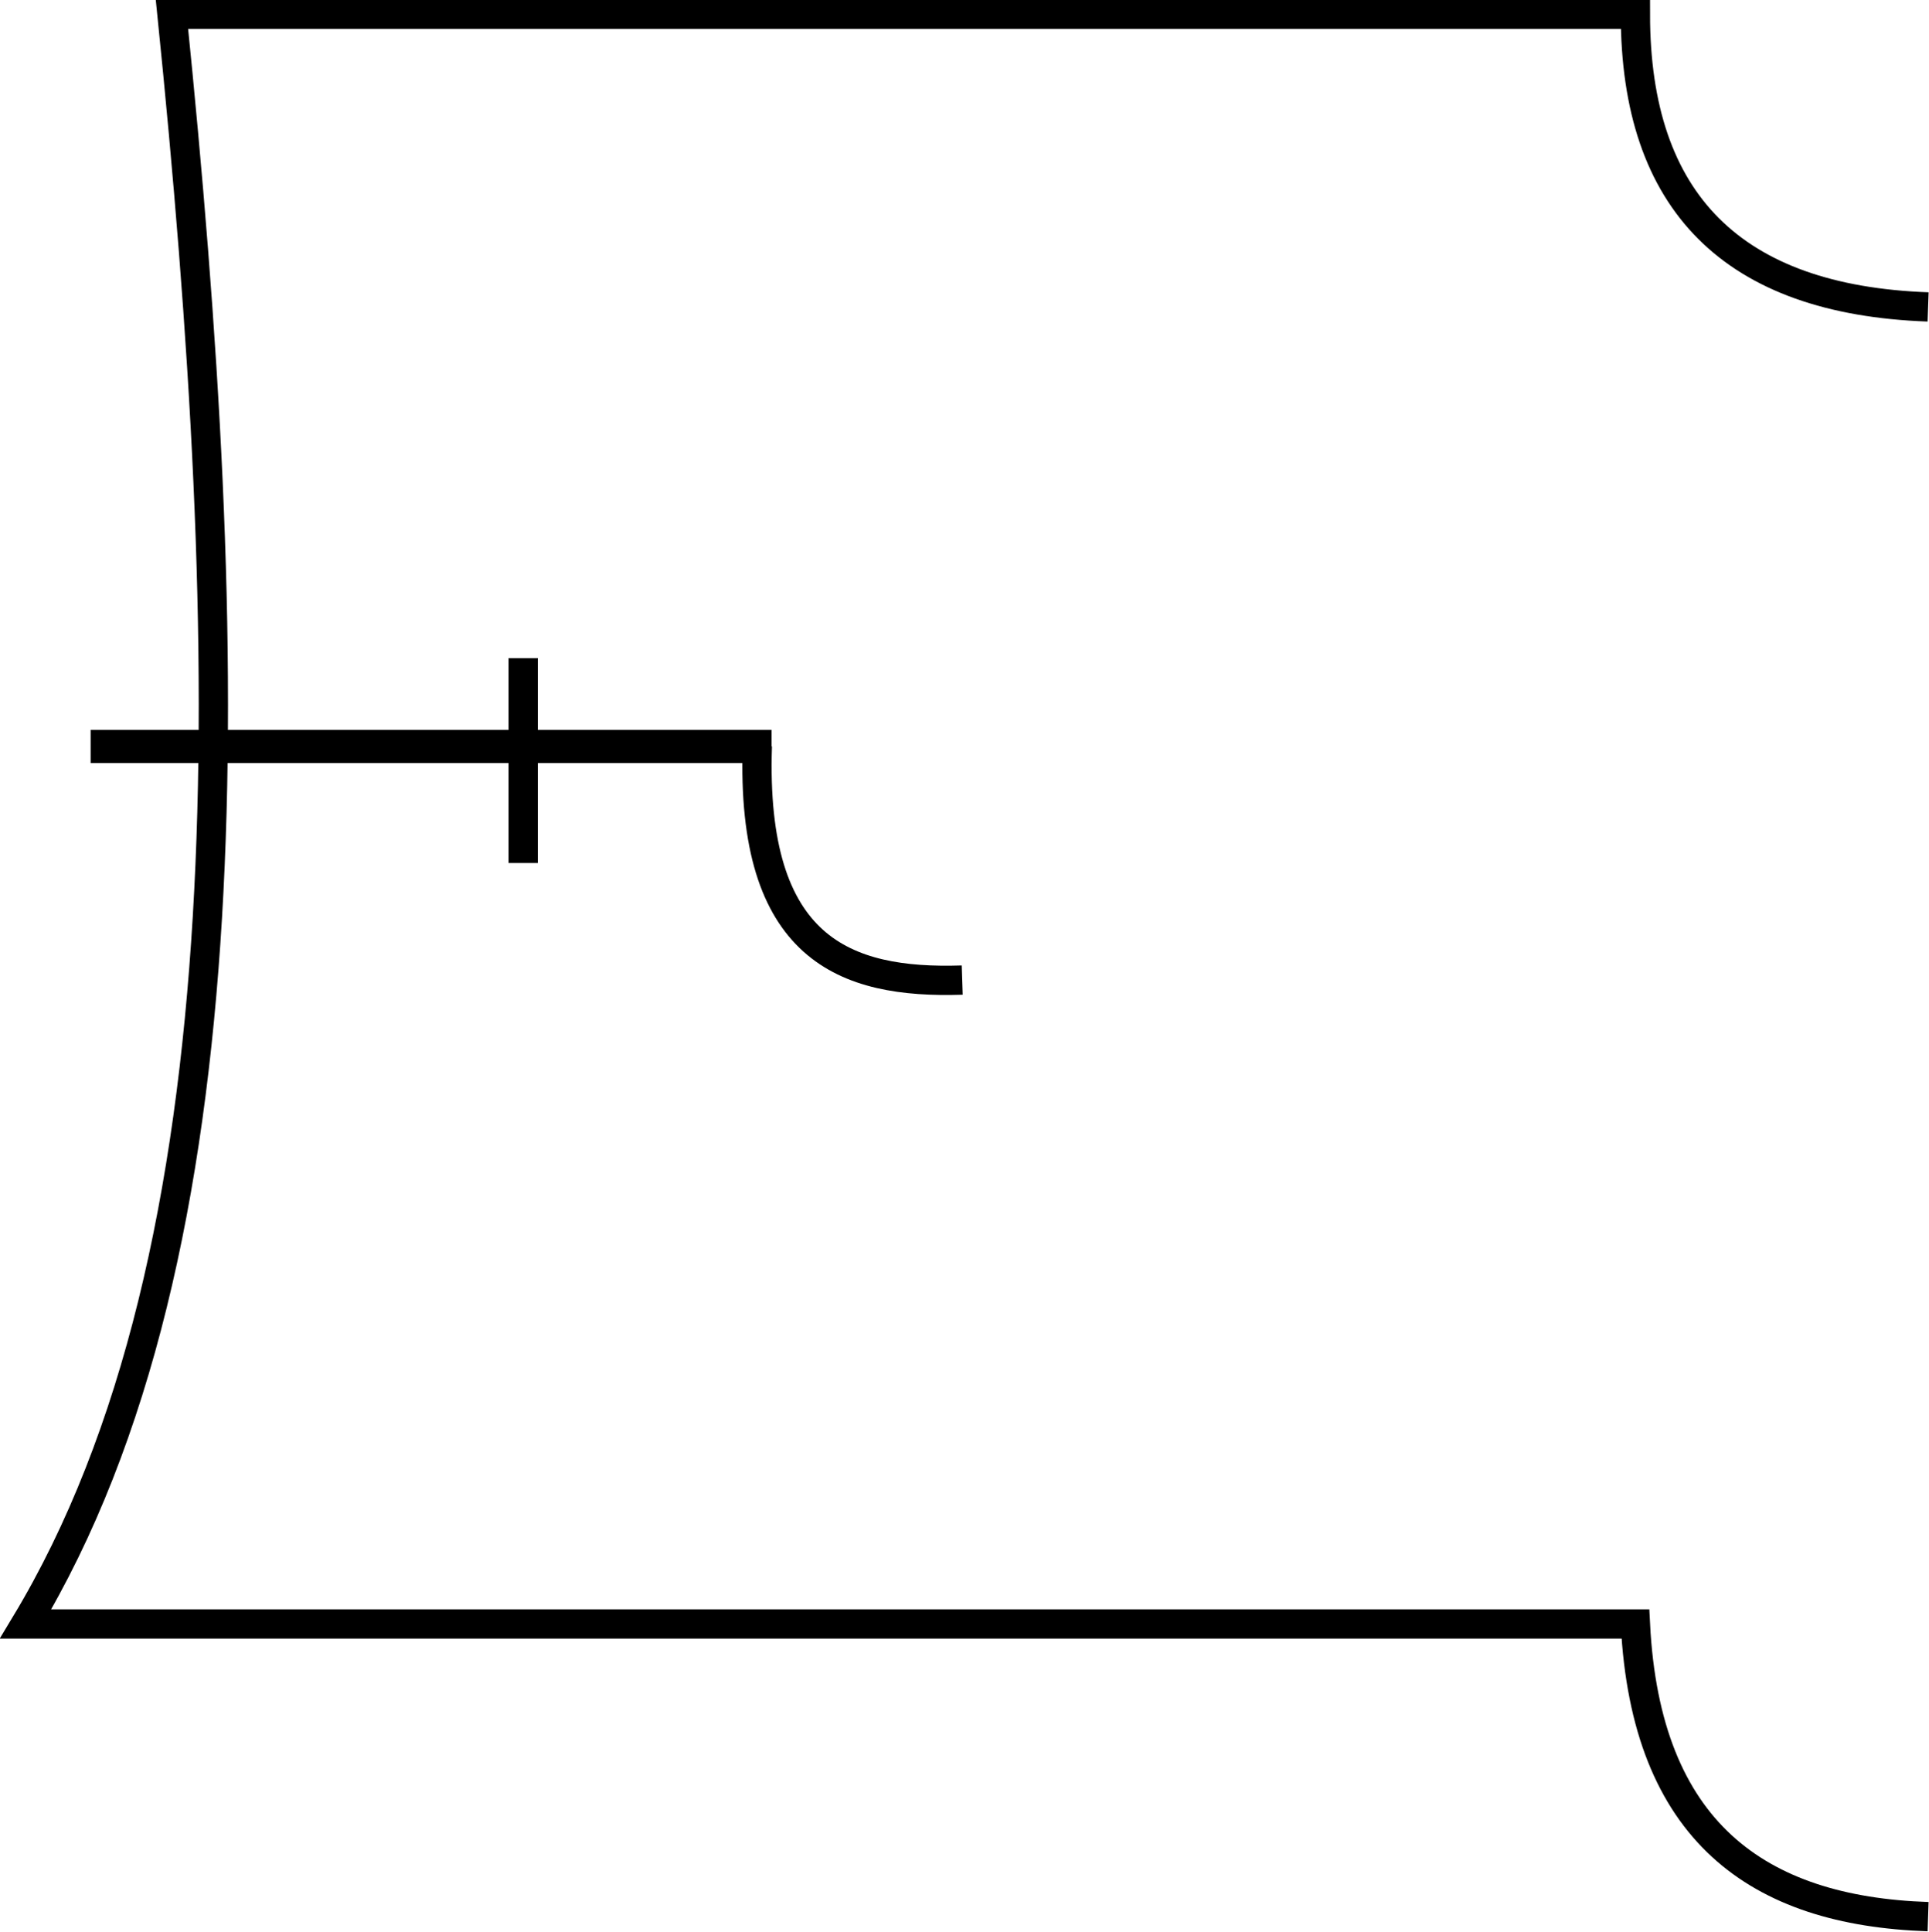 <?xml version="1.0" encoding="UTF-8" standalone="no"?>
<!-- Created with Inkscape (http://www.inkscape.org/) -->

<svg
   xmlns:dc="http://purl.org/dc/elements/1.1/"
   xmlns:cc="http://creativecommons.org/ns#"
   xmlns:rdf="http://www.w3.org/1999/02/22-rdf-syntax-ns#"
   xmlns:svg="http://www.w3.org/2000/svg"
   xmlns="http://www.w3.org/2000/svg"
   xmlns:sodipodi="http://sodipodi.sourceforge.net/DTD/sodipodi-0.dtd"
   xmlns:inkscape="http://www.inkscape.org/namespaces/inkscape"
   width="65.906"
   height="66"
   id="svg2"
   version="1.1"
   inkscape:version="0.48.4 r9939"
   sodipodi:docname="a.svg">
  <defs
     id="defs4" />
  <sodipodi:namedview
     id="base"
     pagecolor="#ffffff"
     bordercolor="#666666"
     borderopacity="1.0"
     inkscape:pageopacity="0.0"
     inkscape:pageshadow="2"
     inkscape:zoom="4"
     inkscape:cx="-3.0395778"
     inkscape:cy="37.119107"
     inkscape:document-units="px"
     inkscape:current-layer="layer1"
     showgrid="true"
     fit-margin-top="0"
     fit-margin-left="0"
     fit-margin-right="0"
     fit-margin-bottom="0"
     inkscape:window-width="1600"
     inkscape:window-height="837"
     inkscape:window-x="-8"
     inkscape:window-y="-8"
     inkscape:window-maximized="1"
     inkscape:snap-global="true">
    <inkscape:grid
       type="xygrid"
       id="grid2985"
       empspacing="5"
       visible="true"
       enabled="true"
       snapvisiblegridlinesonly="true"
       originx="-309.125px"
       originy="-694.487px" />
  </sodipodi:namedview>
  <g
     inkscape:label="Calque 1"
     inkscape:groupmode="layer"
     id="layer1"
     transform="translate(-309.125,-291.875)">
    <path
       style="fill:none;stroke:#000000;stroke-width:1px;stroke-linecap:butt;stroke-linejoin:miter;stroke-opacity:1"
       d="m 375,357.362 c -5.823,-0.194 -9.644,-2.912 -10,-10 l -55,0 c 7.683,-12.747 7.211,-33.298 5,-55 l 50,0 c 0,6.429 3.333,9.762 10,10"
       id="path2987"
       inkscape:connector-curvature="0"
       sodipodi:nodetypes="cccccc" />
    <path
       style="fill:none;stroke:#000000;stroke-width:1.133px;stroke-linecap:butt;stroke-linejoin:miter;stroke-opacity:1"
       d="m 312.222,317.379 23.264,0"
       id="path2991"
       inkscape:connector-curvature="0"
       sodipodi:nodetypes="cc" />
    <path
       style="fill:none;stroke:#000000;stroke-width:1px;stroke-linecap:butt;stroke-linejoin:miter;stroke-opacity:1"
       d="m 17.875,22.487 0,7"
       id="path2993"
       inkscape:connector-curvature="0"
       transform="translate(309.125,291.875)" />
    <path
       style="fill:none;stroke:#000000;stroke-width:1px;stroke-linecap:butt;stroke-linejoin:miter;stroke-opacity:1"
       d="m 25.875,25.487 c -0.234,6.945 2.988,8.131 7,8"
       id="path2995"
       inkscape:connector-curvature="0"
       transform="translate(309.125,291.875)"
       sodipodi:nodetypes="cc" />
  </g>
</svg>
